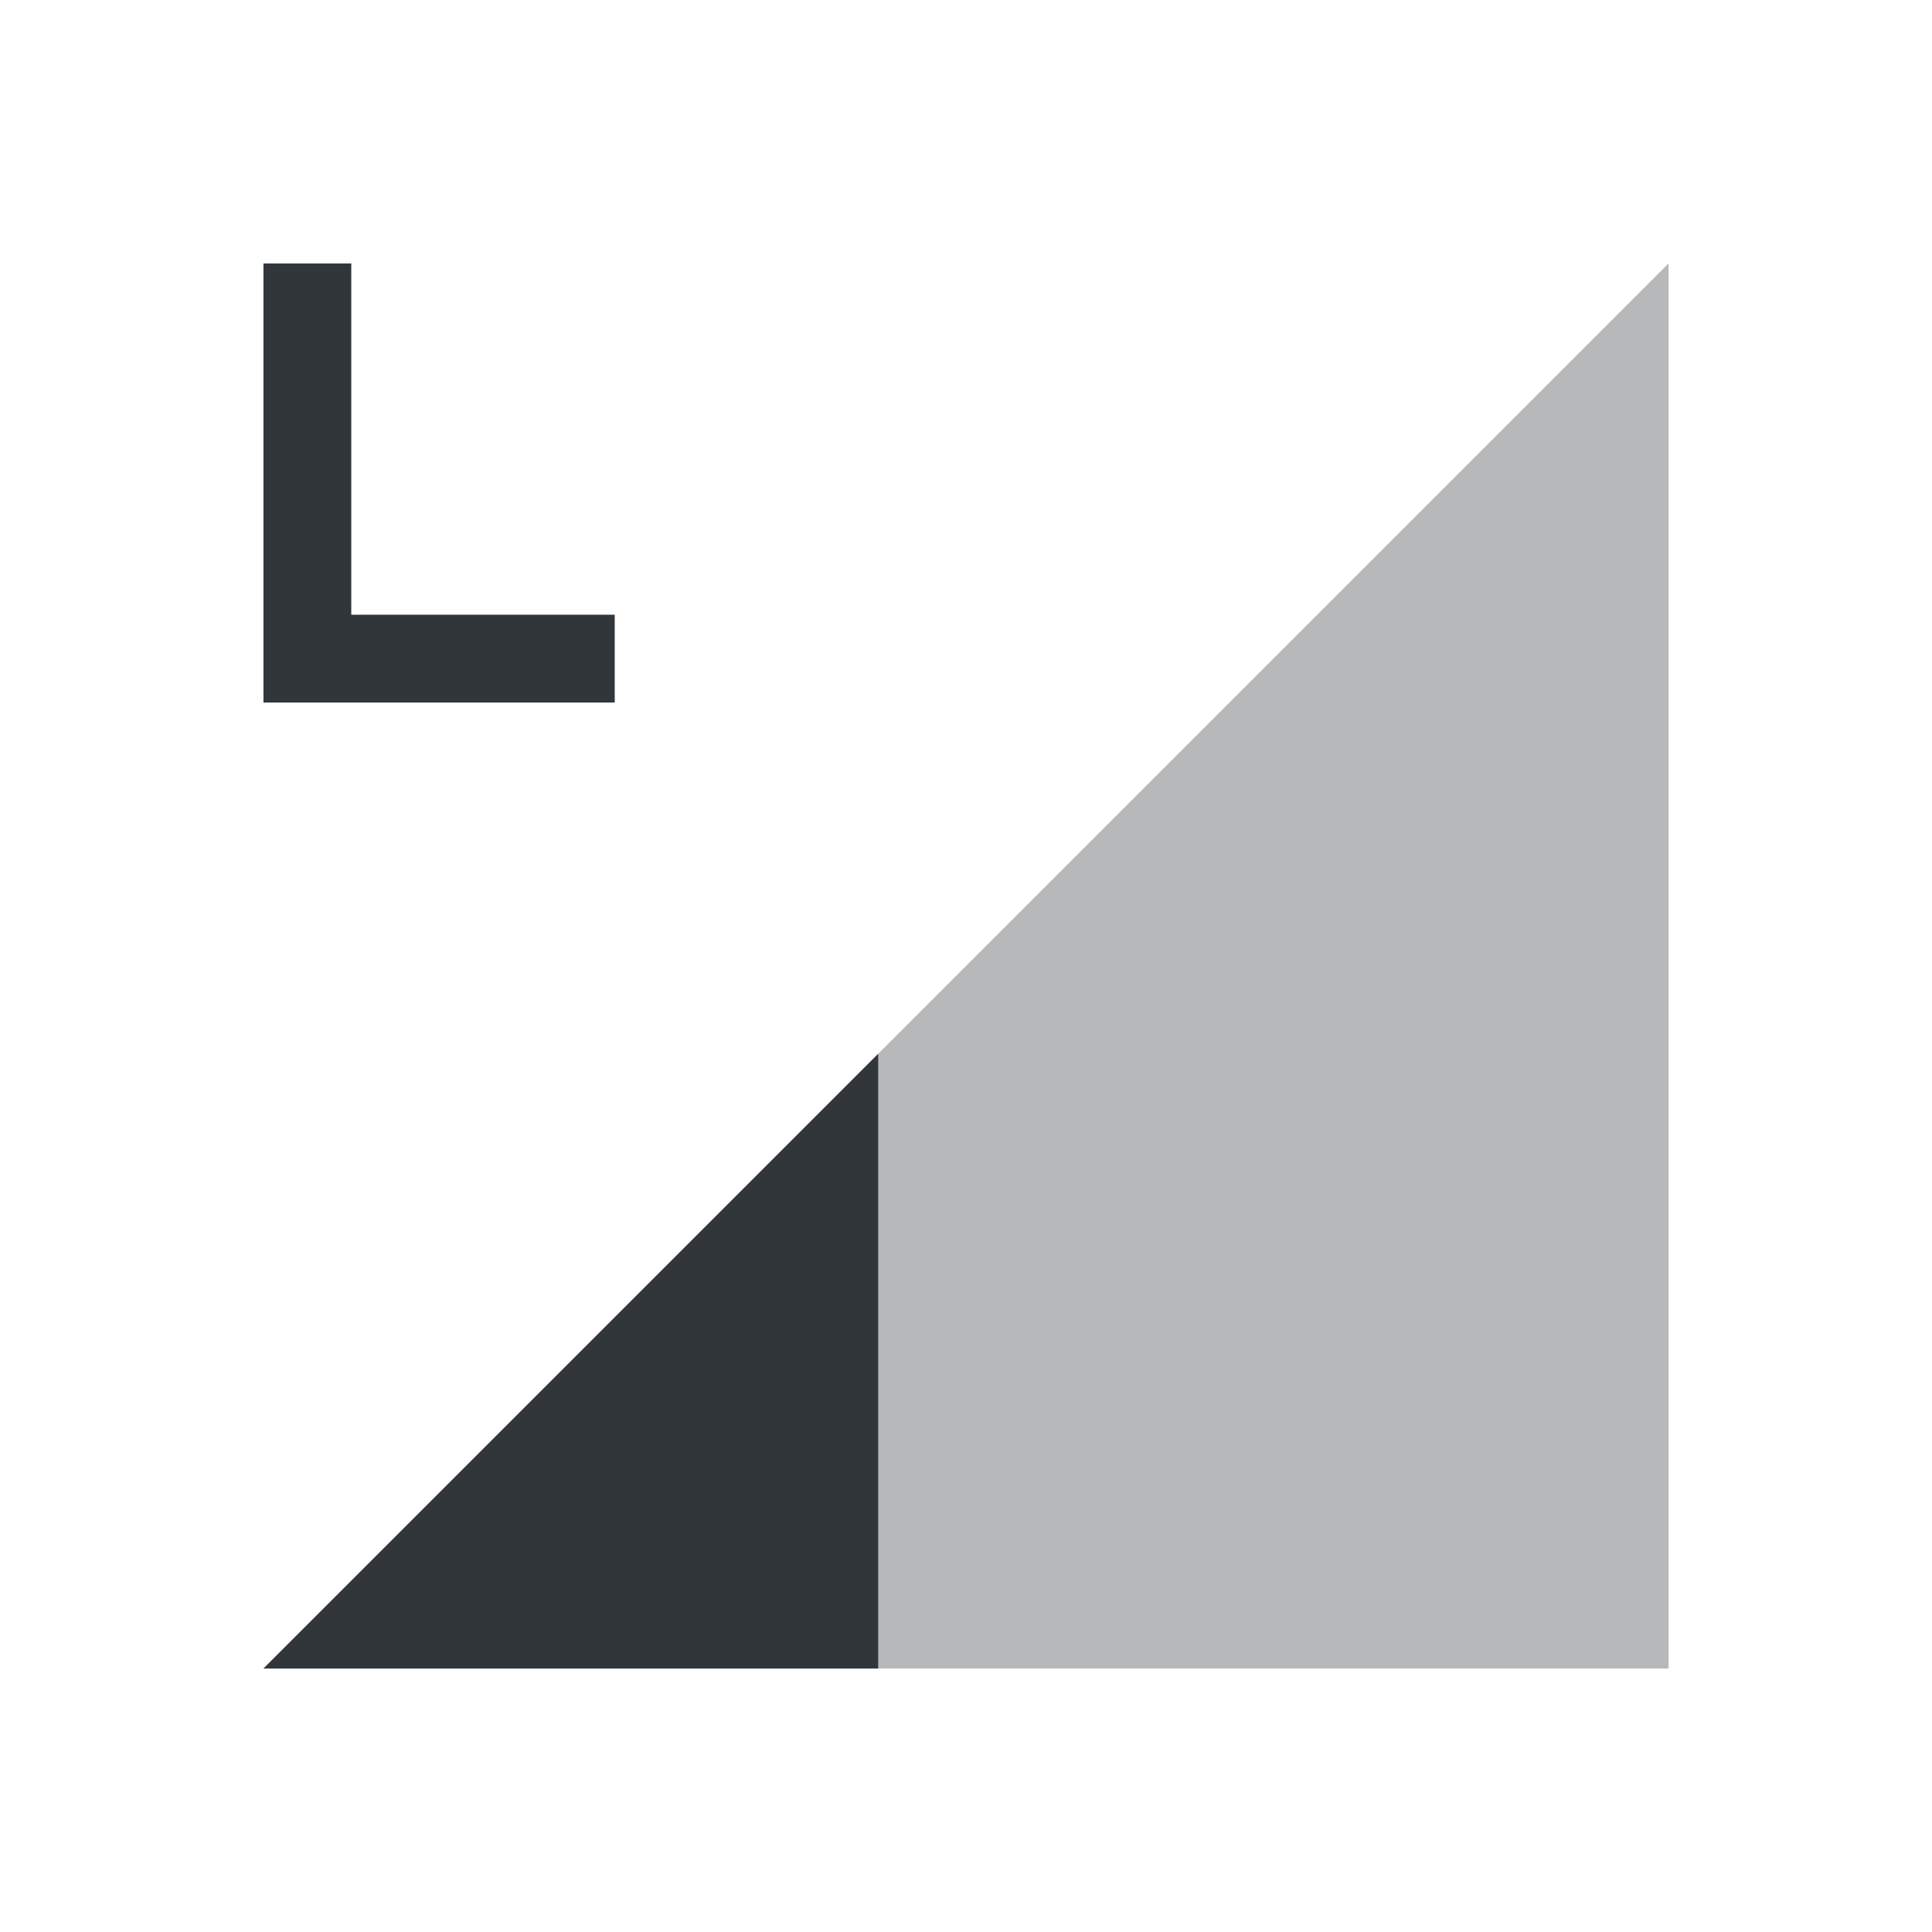 <svg xmlns="http://www.w3.org/2000/svg" id="svg4153" width="22" height="22" version="1.1">
<defs id="defs4157">
<style id="current-color-scheme" type="text/css">
.ColorScheme-Contrast{color:#31363b}
</style>
</defs>
<g id="network-mobile-20-lte" transform="translate(-66 374)">
<path id="rect5880" fill="none" d="M66-374h22v22H66z" opacity=".55"/>
<path id="path5882" fill="currentColor" fill-rule="evenodd" d="m69-355 16-16v16z" class="ColorScheme-Contrast" opacity=".35"/>
<path id="path5884" fill="currentColor" fill-rule="evenodd" d="m76-362-7 7h7z" class="ColorScheme-Contrast"/>
<path id="path6023" fill="currentColor" d="M69-371v5h4v-1h-3v-4z" class="ColorScheme-Contrast"/>
</g>
</svg>
